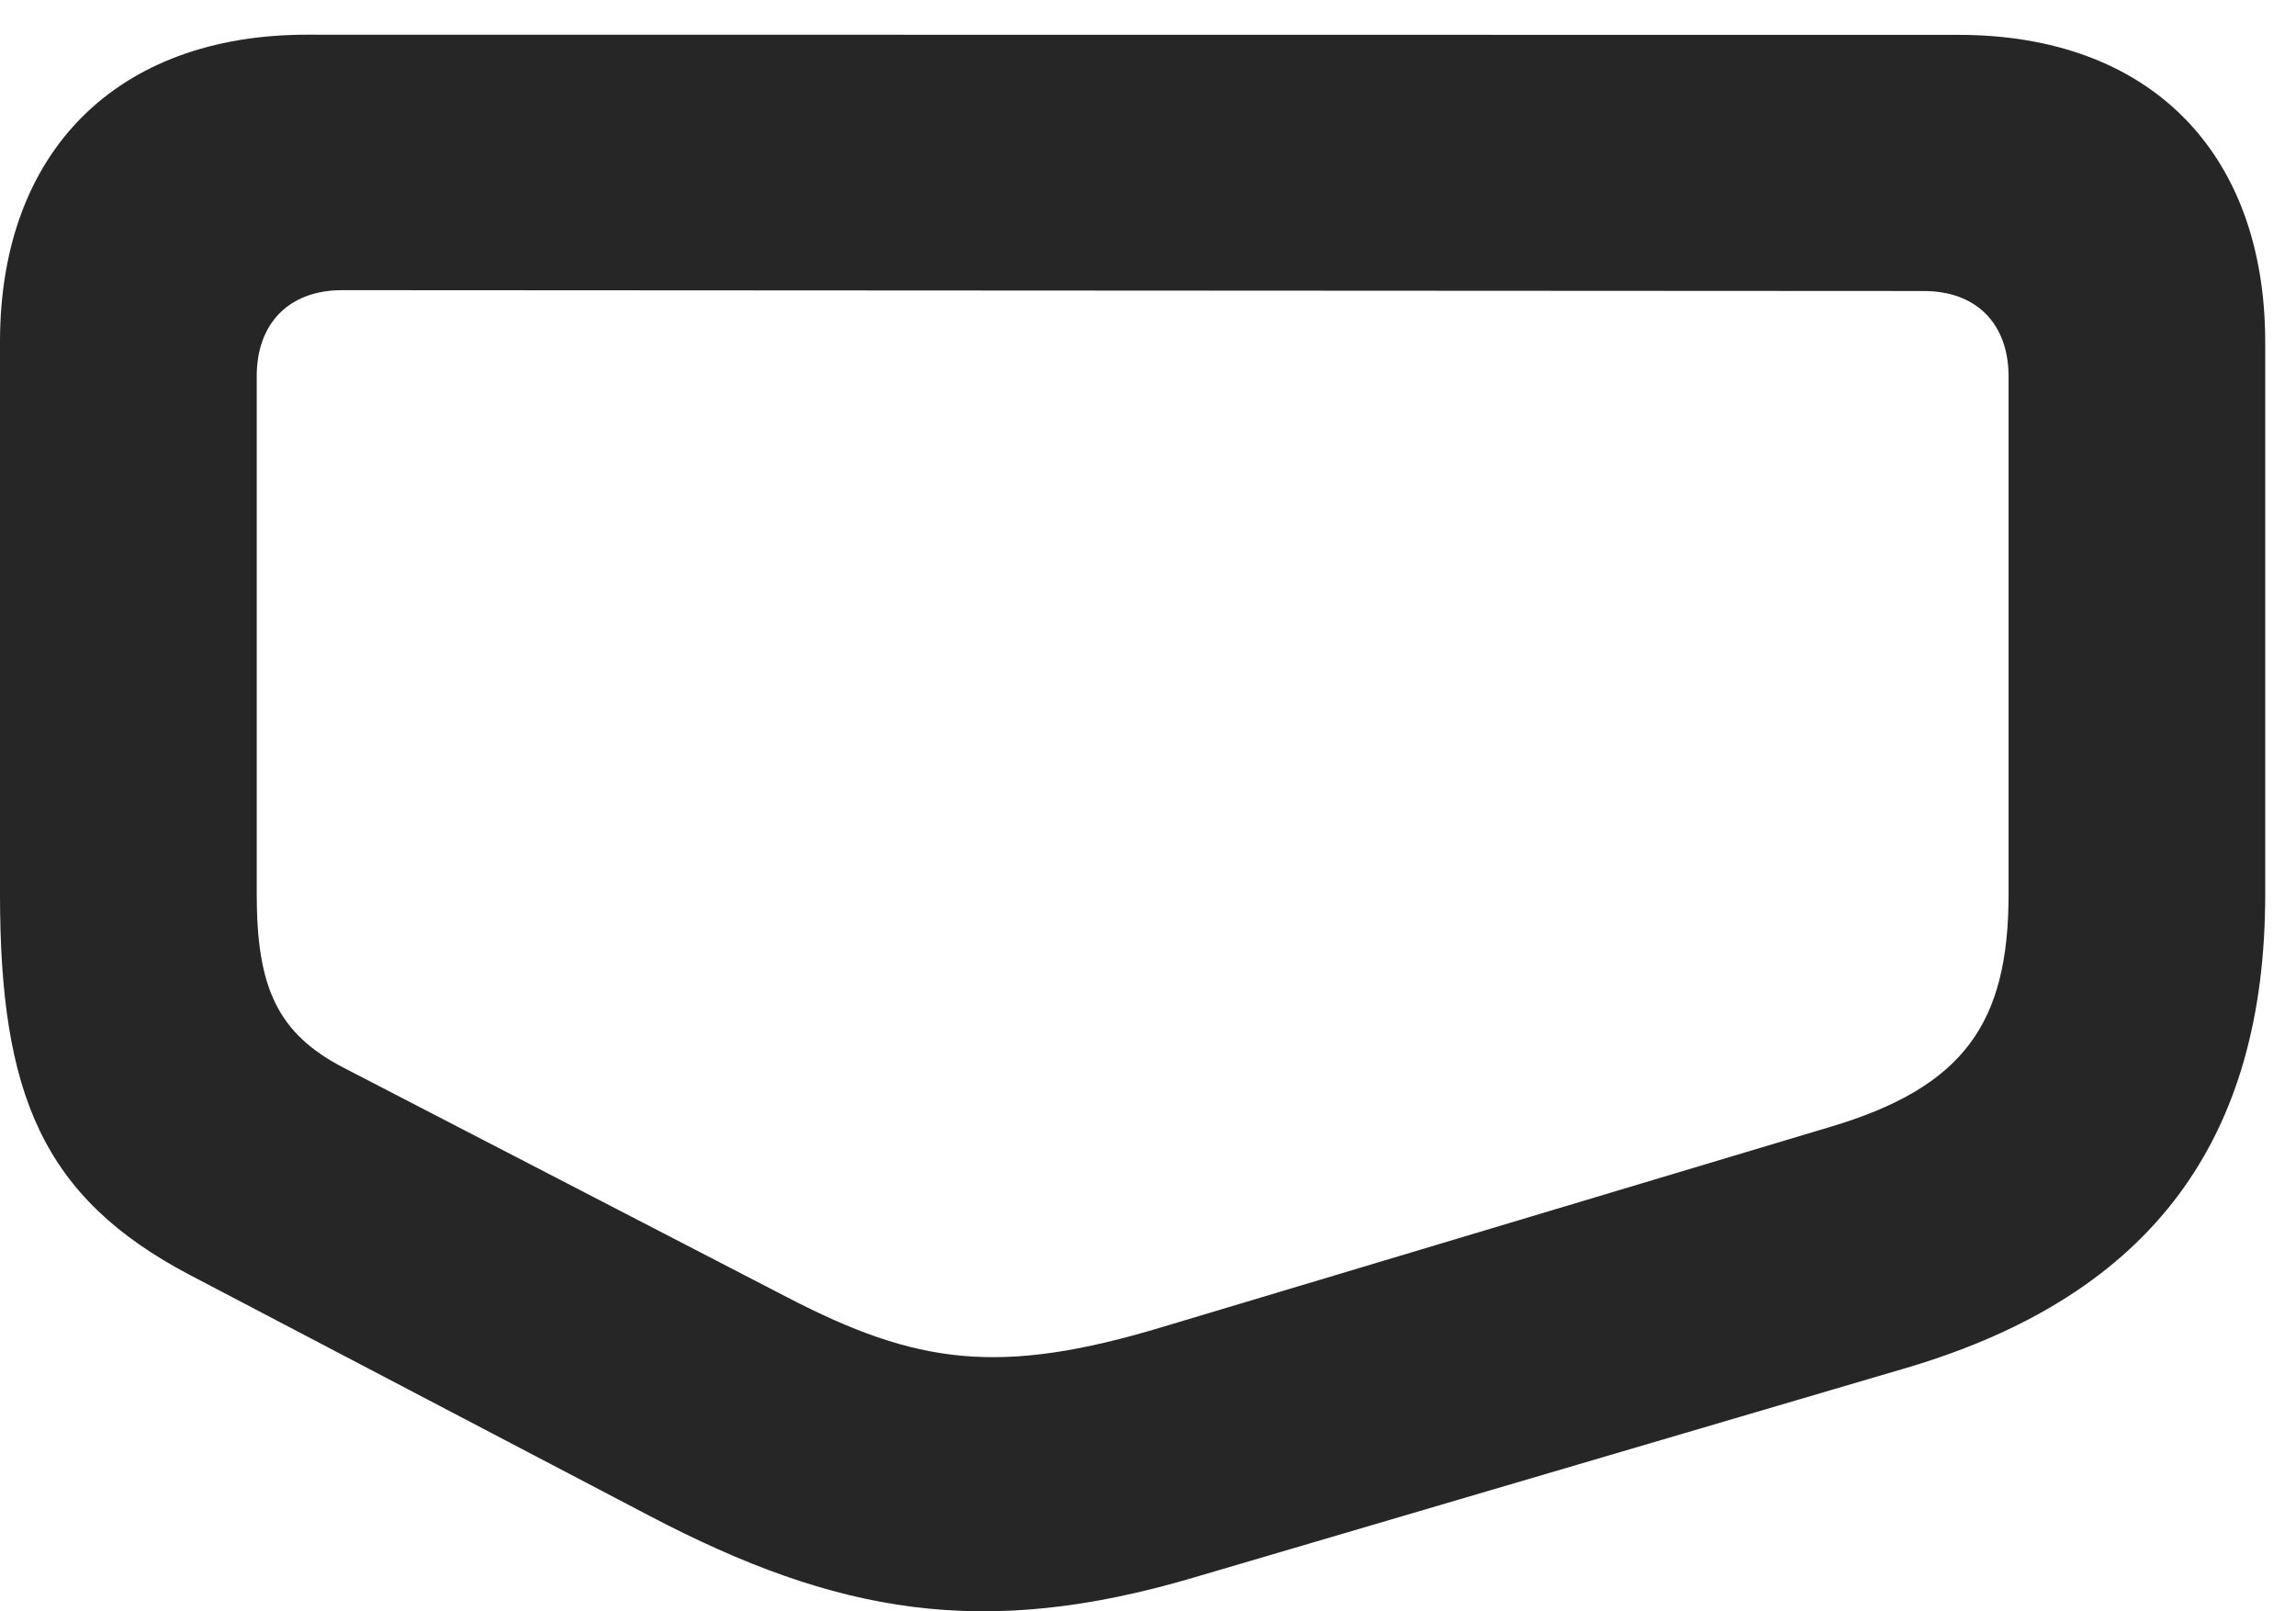 <?xml version="1.0" encoding="UTF-8"?>
<!--Generator: Apple Native CoreSVG 326-->
<!DOCTYPE svg PUBLIC "-//W3C//DTD SVG 1.1//EN" "http://www.w3.org/Graphics/SVG/1.1/DTD/svg11.dtd">
<svg version="1.1" xmlns="http://www.w3.org/2000/svg" xmlns:xlink="http://www.w3.org/1999/xlink"
       viewBox="0 0 27.008 18.952">
       <g>
              <rect height="18.952" opacity="0" width="27.008" x="0" y="0" />
              <path d="M0 10.517C0 12.868 0.498 14.086 2.238 14.999L7.639 17.829C9.847 18.986 11.568 19.287 14.043 18.555L22.433 16.087C25.338 15.226 26.646 13.375 26.646 10.517L26.646 4.028C26.646 1.783 25.28 0.41 23.038 0.41L3.613 0.408C1.378 0.408 0 1.779 0 4.021ZM3.02 10.517L3.02 4.424C3.02 3.798 3.405 3.413 4.023 3.413L22.63 3.423C23.244 3.423 23.627 3.802 23.627 4.431L23.627 10.517C23.627 12.026 23.11 12.785 21.528 13.255L13.685 15.605C11.758 16.188 10.785 16.05 9.262 15.26L4.054 12.565C3.256 12.157 3.02 11.605 3.02 10.517Z"
                     fill="currentColor" fill-opacity="0.85" />
       </g>
</svg>